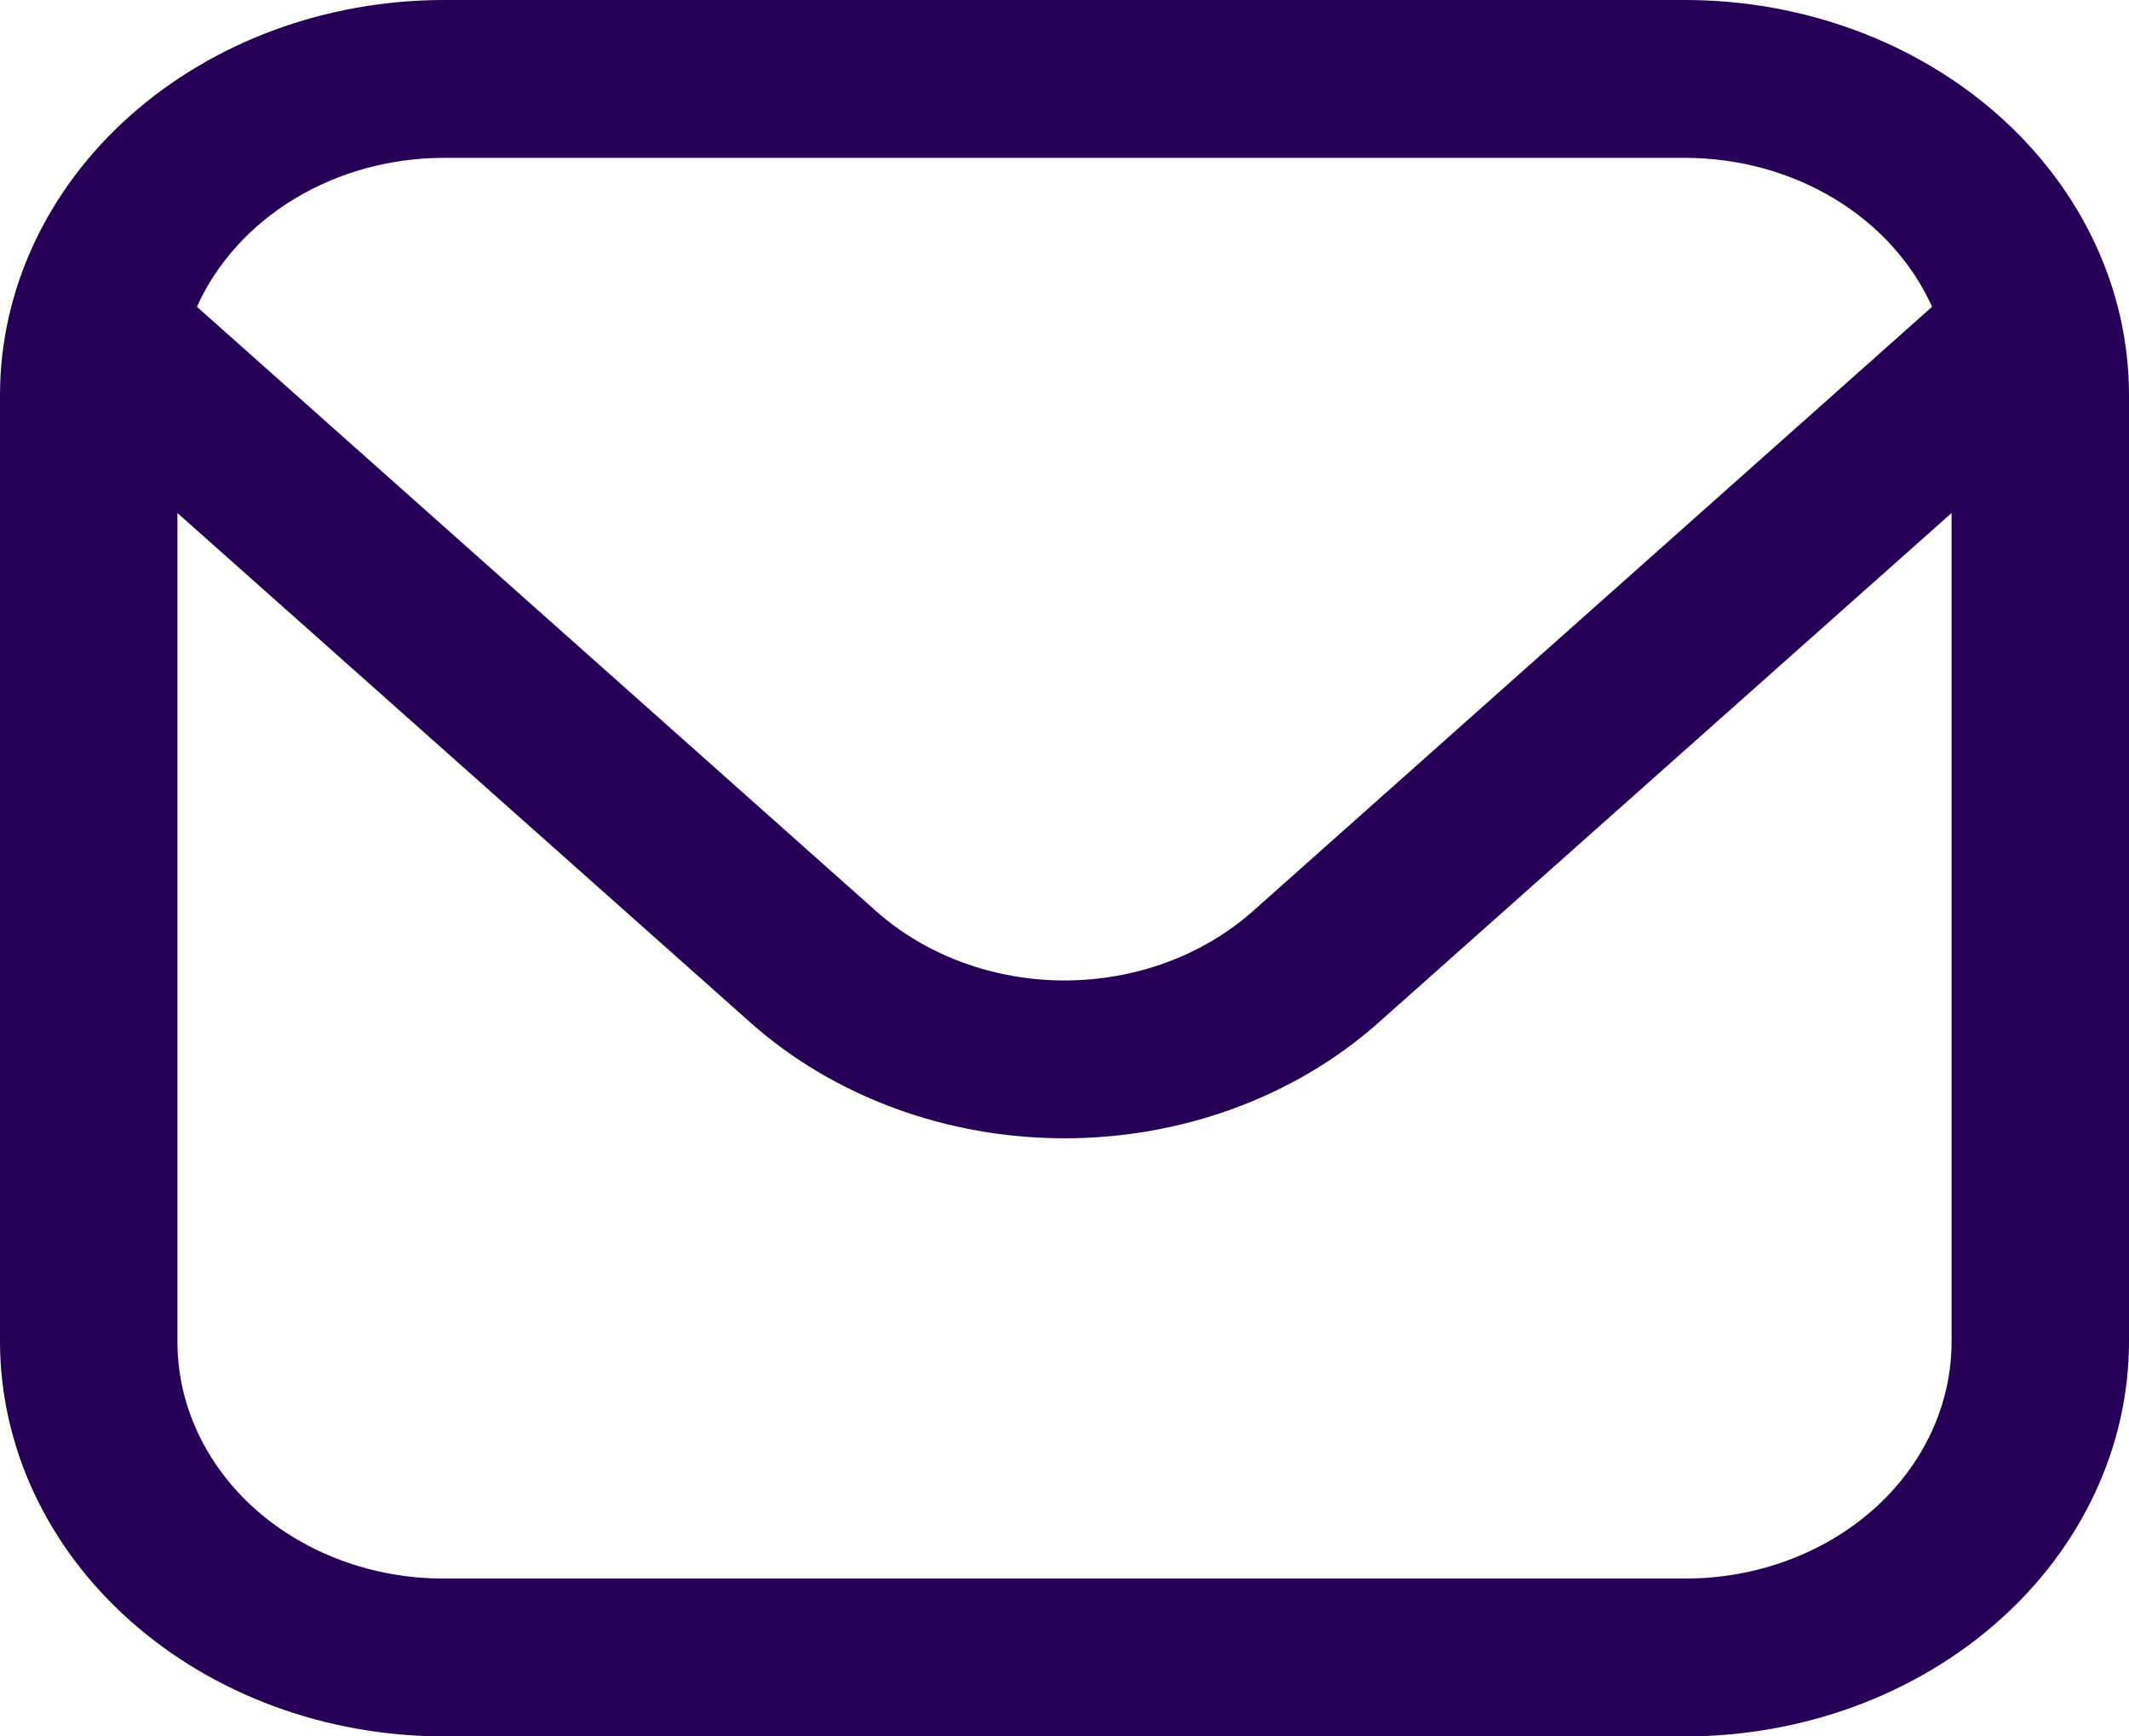 <svg width="38" height="31" viewBox="0 0 38 31" fill="none" xmlns="http://www.w3.org/2000/svg">
<path d="M30.083 0H7.917C5.818 0.002 3.806 0.745 2.322 2.066C0.837 3.387 0.003 5.178 0 7.045L0 23.954C0.003 25.822 0.837 27.613 2.322 28.934C3.806 30.255 5.818 30.998 7.917 31H30.083C32.182 30.998 34.194 30.255 35.678 28.934C37.163 27.613 37.998 25.822 38 23.954V7.045C37.998 5.178 37.163 3.387 35.678 2.066C34.194 0.745 32.182 0.002 30.083 0ZM7.917 2.818H30.083C31.031 2.82 31.957 3.074 32.742 3.548C33.526 4.022 34.133 4.694 34.485 5.477L22.36 16.269C21.468 17.06 20.259 17.504 19 17.504C17.741 17.504 16.532 17.06 15.64 16.269L3.515 5.477C3.867 4.694 4.474 4.022 5.258 3.548C6.043 3.074 6.969 2.82 7.917 2.818ZM30.083 28.182H7.917C6.657 28.182 5.449 27.736 4.558 26.944C3.667 26.151 3.167 25.076 3.167 23.954V9.159L13.401 18.262C14.887 19.581 16.901 20.322 19 20.322C21.099 20.322 23.113 19.581 24.599 18.262L34.833 9.159V23.954C34.833 25.076 34.333 26.151 33.442 26.944C32.551 27.736 31.343 28.182 30.083 28.182Z" fill="#260056"/>
</svg>
